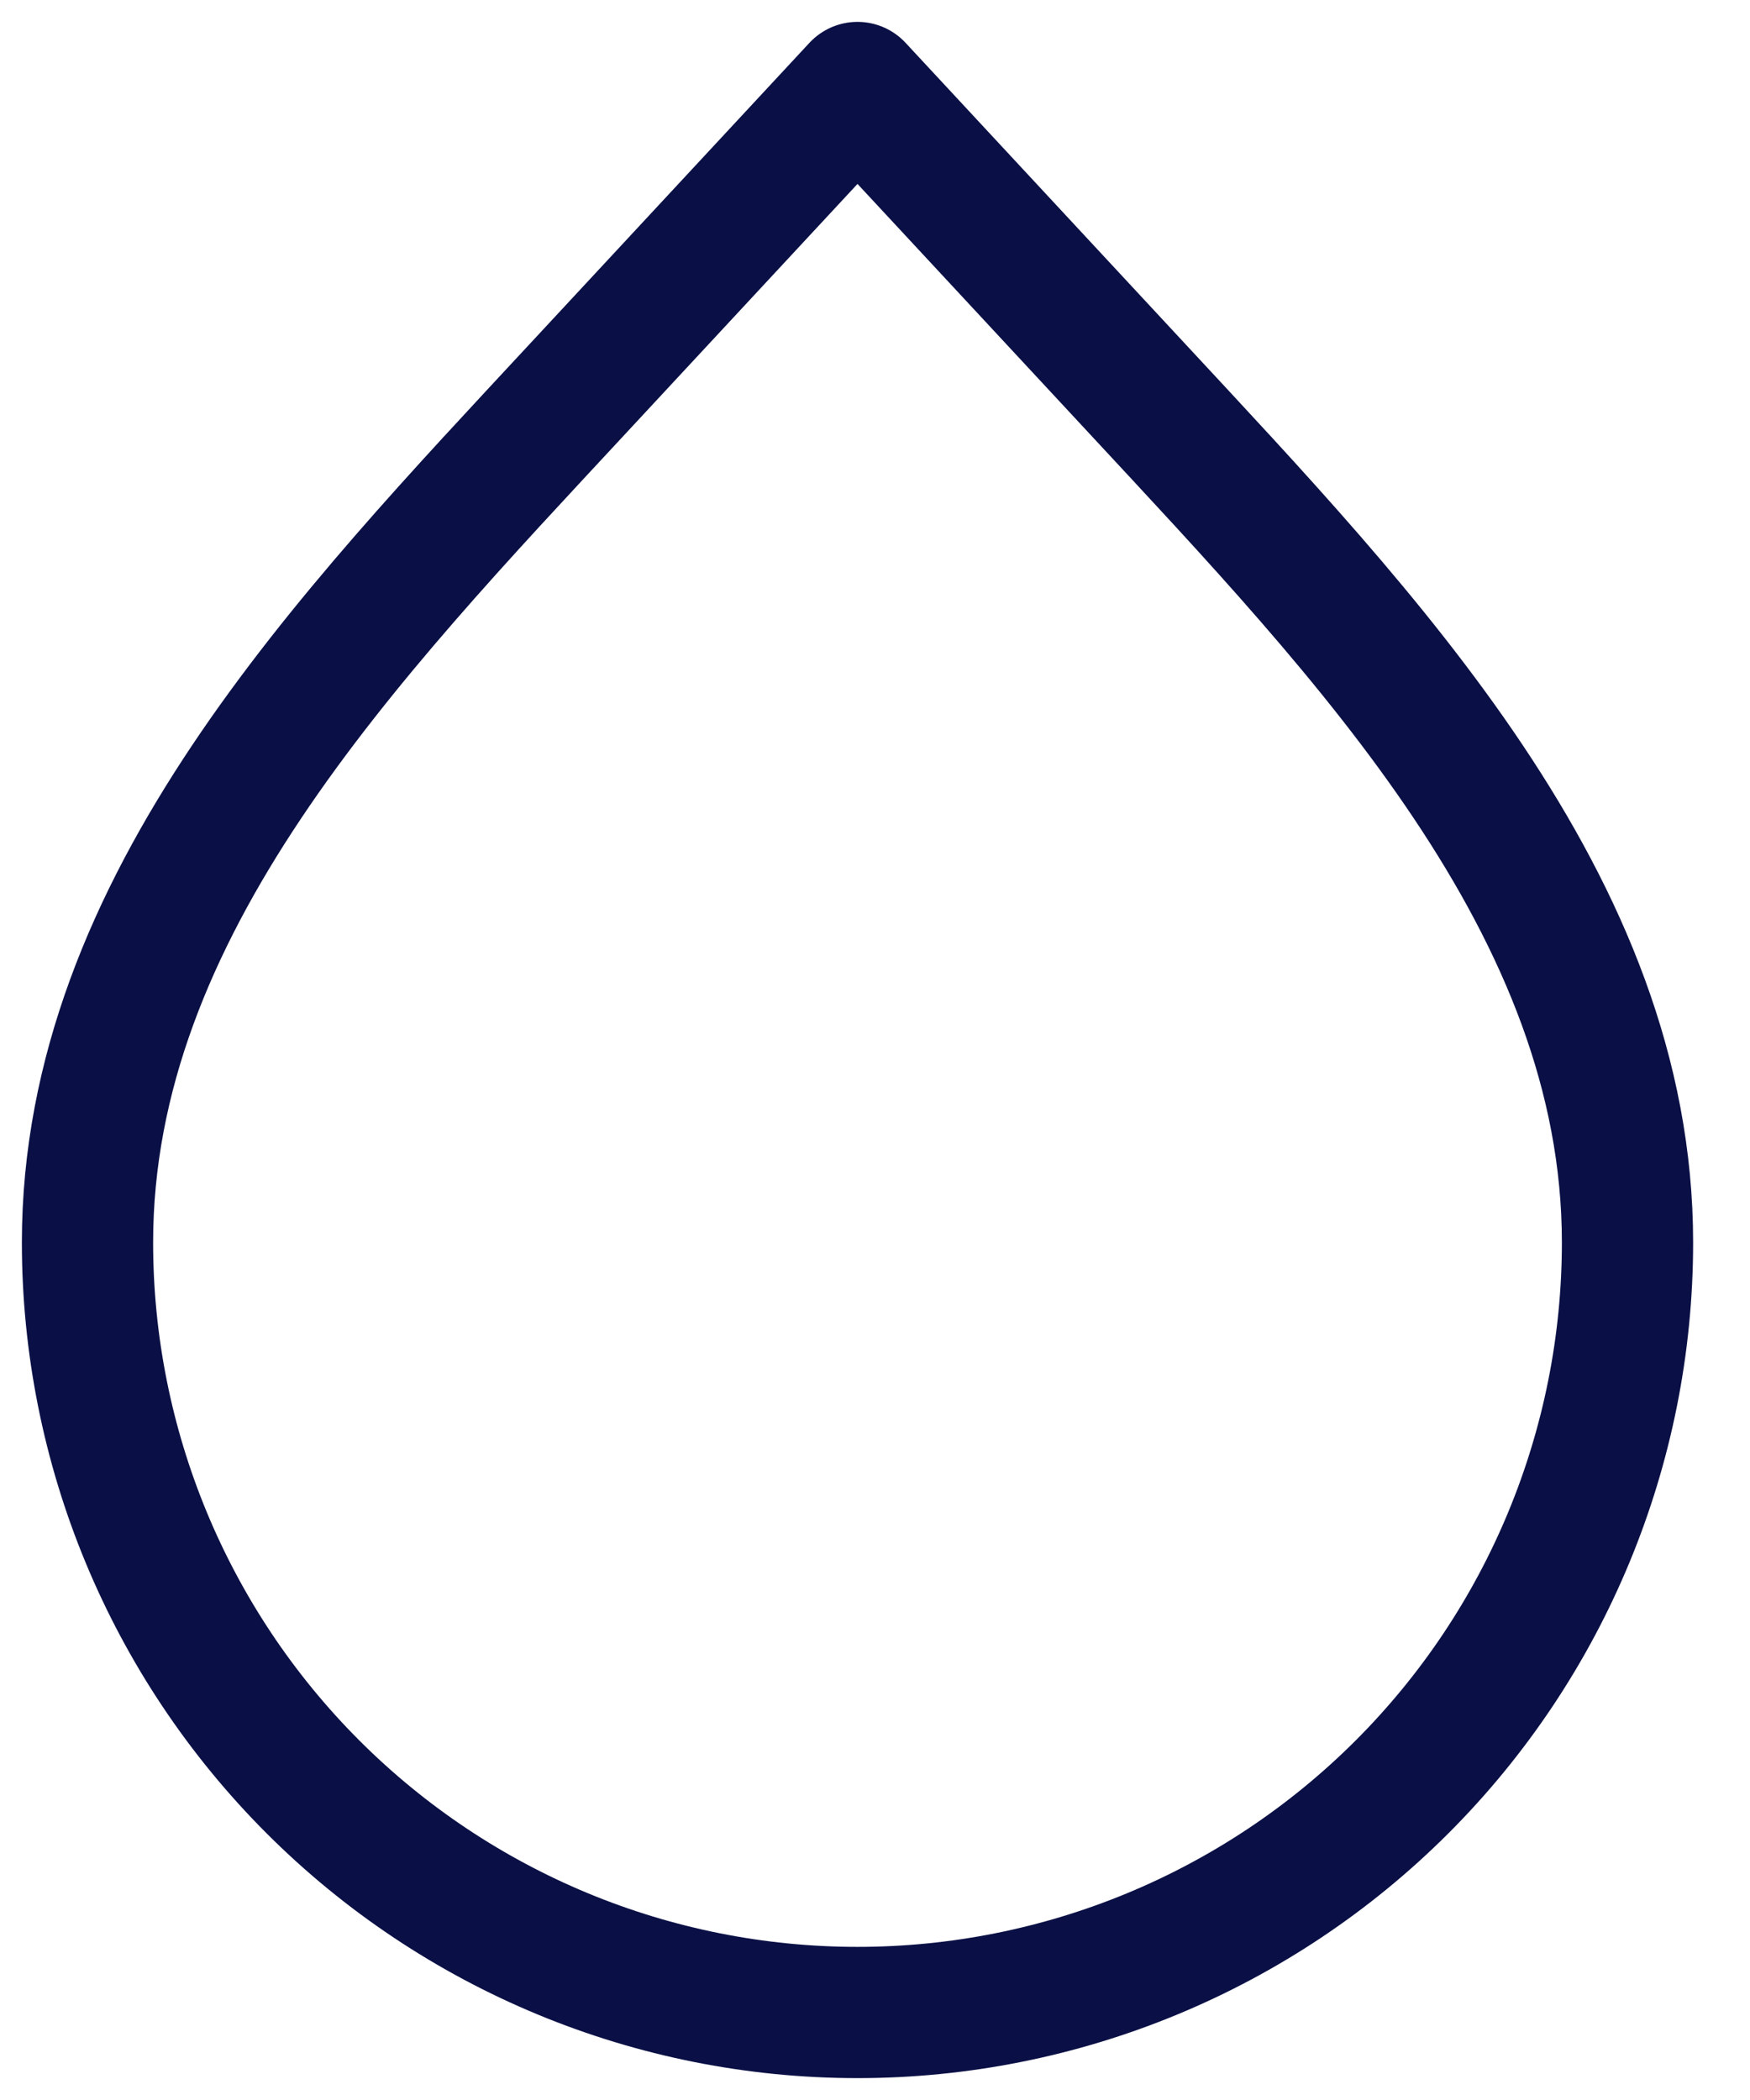 <svg width="20" height="24" viewBox="0 0 20 24" fill="none" xmlns="http://www.w3.org/2000/svg">
<path d="M9.8 23C7.466 23 5.228 22.073 3.577 20.422C1.927 18.772 1 16.534 1 14.2C1 10.348 3.981 7.267 6.602 4.443L9.8 1L12.998 4.443C15.619 7.268 18.6 10.349 18.6 14.2C18.6 16.534 17.673 18.772 16.023 20.422C14.372 22.073 12.134 23 9.8 23V23Z" stroke="#0A1045" stroke-width="1.5" stroke-linecap="round" stroke-linejoin="round"/>
</svg>
